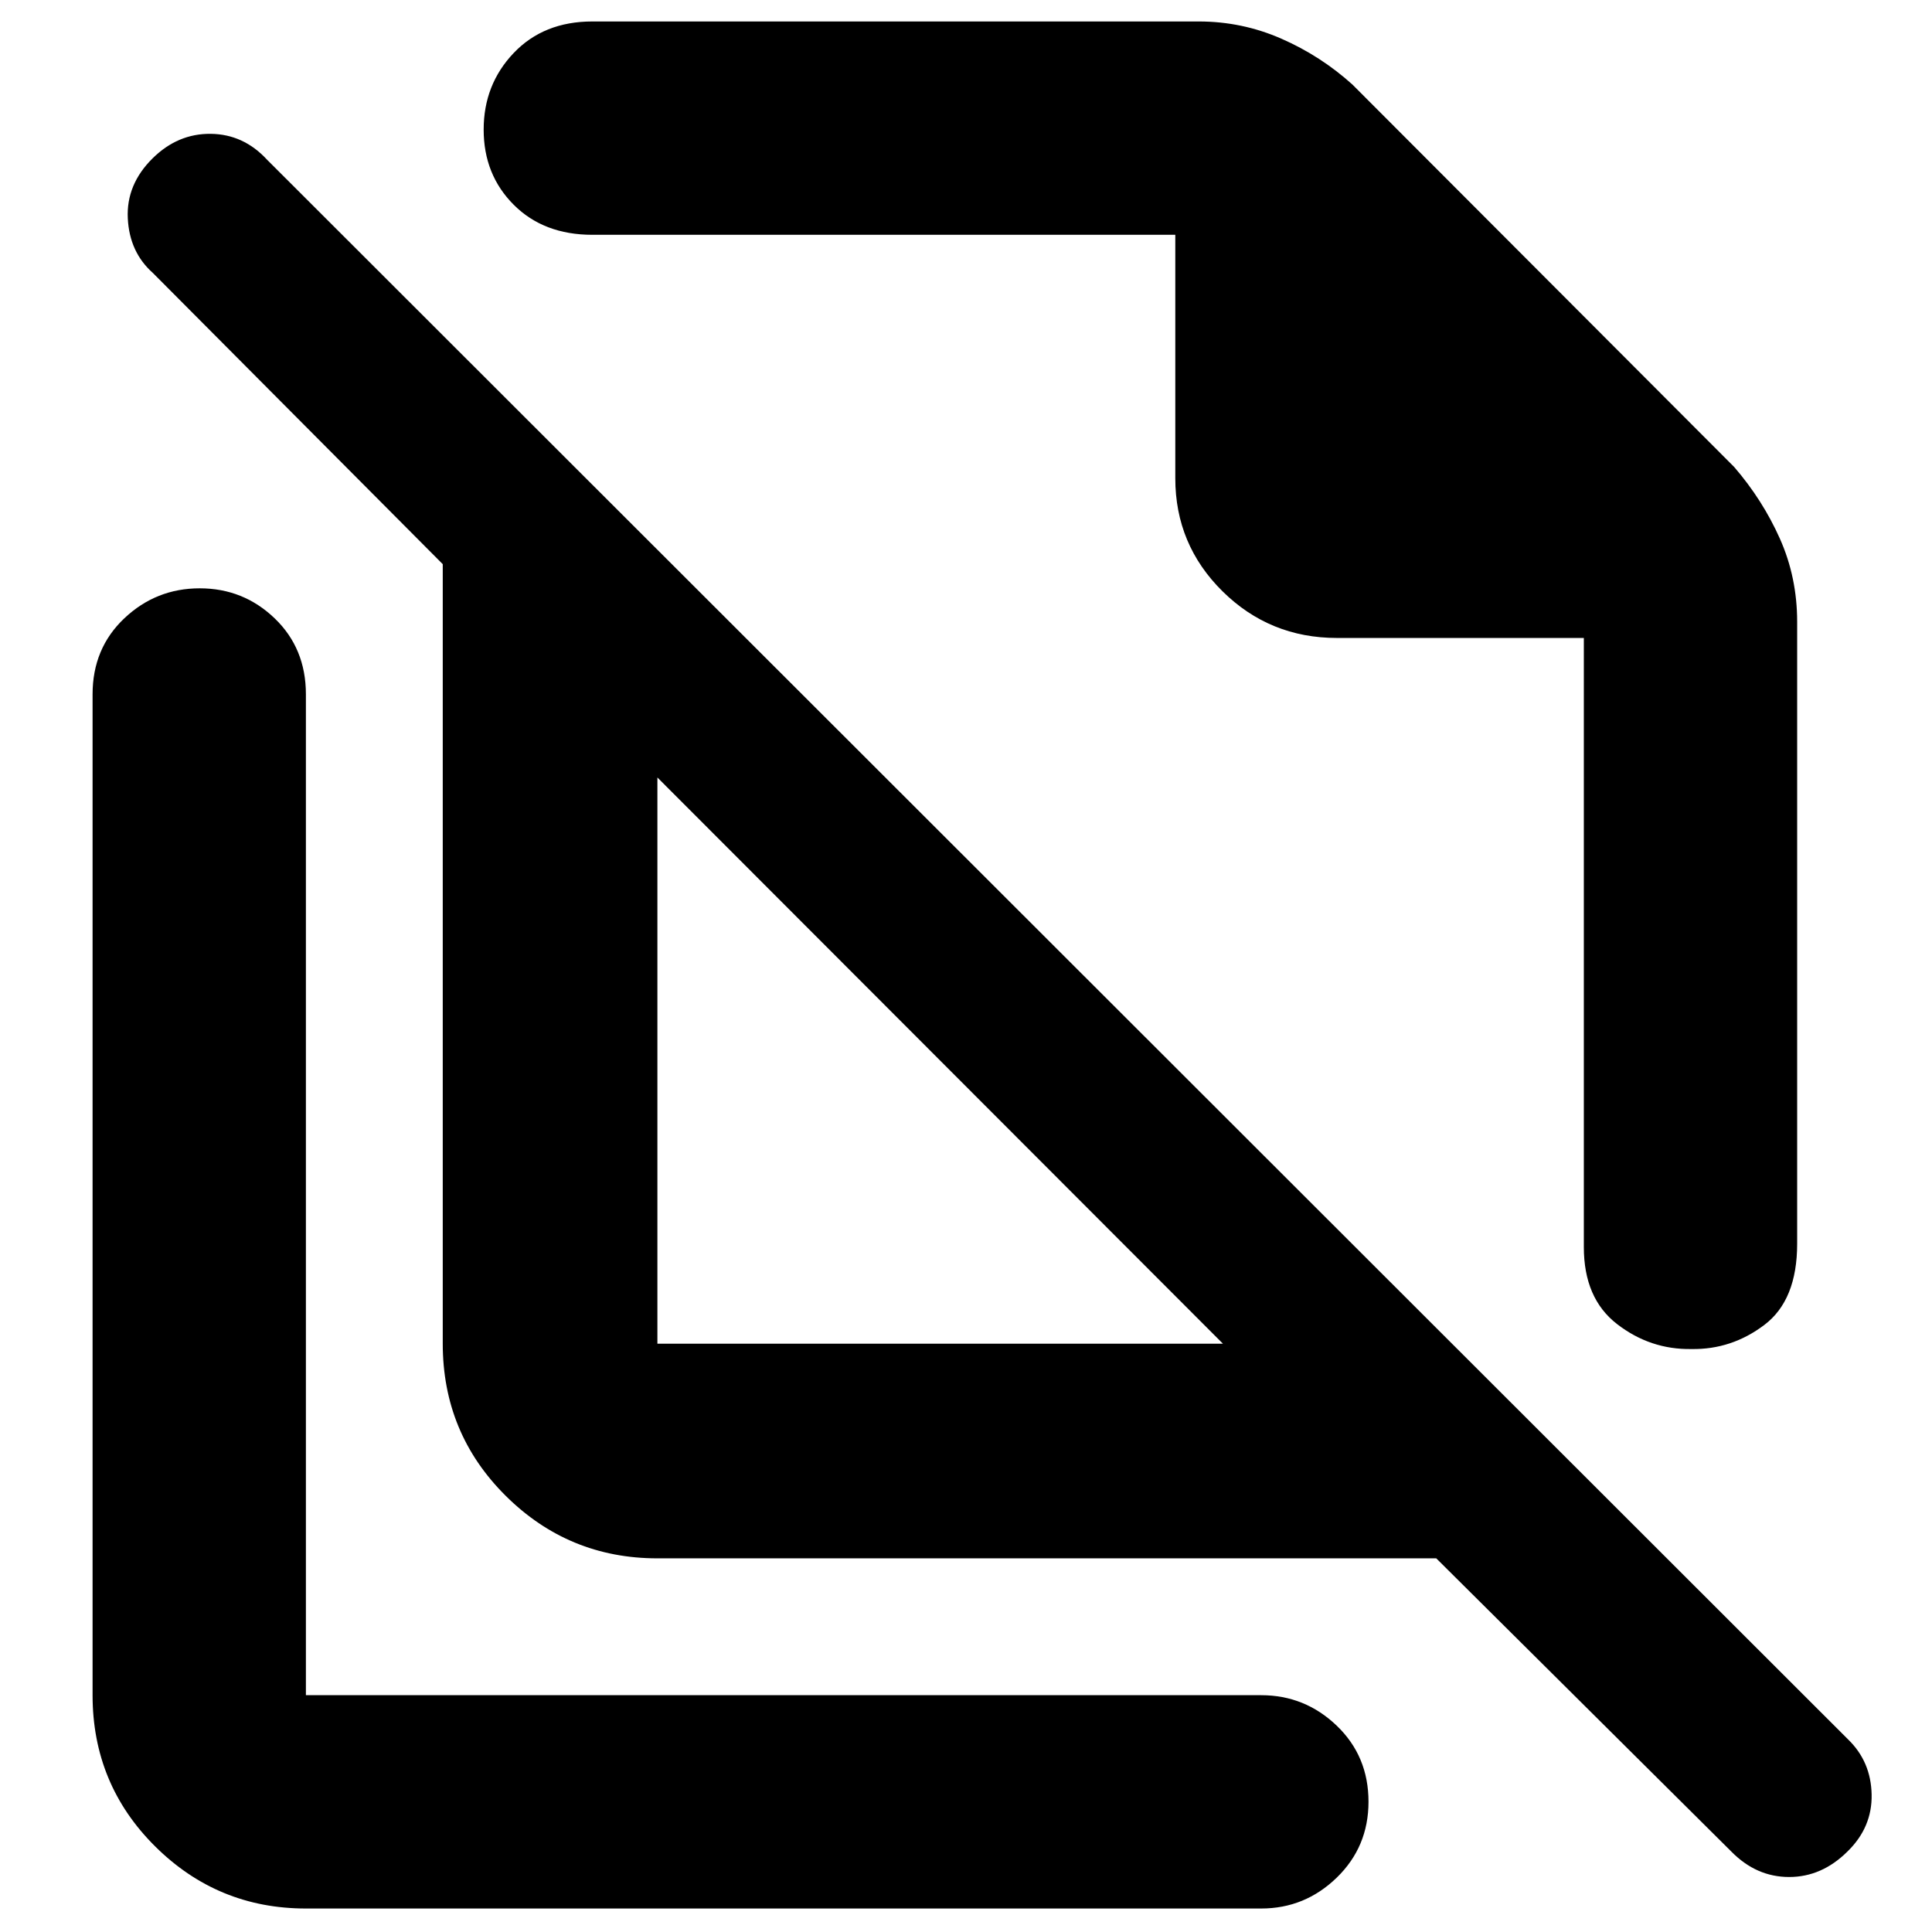<svg xmlns="http://www.w3.org/2000/svg" height="40" viewBox="0 -960 960 960" width="40"><path d="m672-918 189.67 190q14.16 16.4 22.74 35.64Q893-673.11 893-651v309q0 28.02-16.3 40.34-16.29 12.33-36.25 11.99-20.45.34-36.95-12.41-16.5-12.75-16.5-38.25V-643H664.33q-33.39 0-56.86-23.18T584-722.33v-121H294.33q-24.16 0-39.08-14.94-14.92-14.94-14.92-37.33 0-22.4 14.92-38.07 14.92-15.66 39.08-15.66h301.34q21.54 0 41.05 8.56Q656.24-932.22 672-918ZM326.66-292.33h281.01L326.66-573.67v281.34Zm387.01 106.66H326.66q-44.09 0-75.38-31.07Q220-247.81 220-292.33v-387.34L76-824.33q-11.67-10.34-12.5-27.17-.83-16.83 12.33-29.83 12.5-12.34 28.84-12.17 16.33.17 28 12.83l785.66 785q11.34 11 11.67 27.34Q930.33-52 918-40q-12.74 12.67-29 12.67-16.26 0-28.65-12.58L713.67-185.67Zm-156.34-396Zm-90 149.34ZM152-11.67q-43.82 0-74.91-30.87Q46-73.42 46-117.67V-615q0-22.85 15.77-37.76 15.78-14.91 37.47-14.91 21.69 0 37.23 14.91Q152-637.85 152-615v497.33h474.67q21.73 0 37.53 15.14Q680-87.4 680-64.72q0 22.4-15.8 37.73-15.8 15.32-37.53 15.32H152Z"/></svg>
